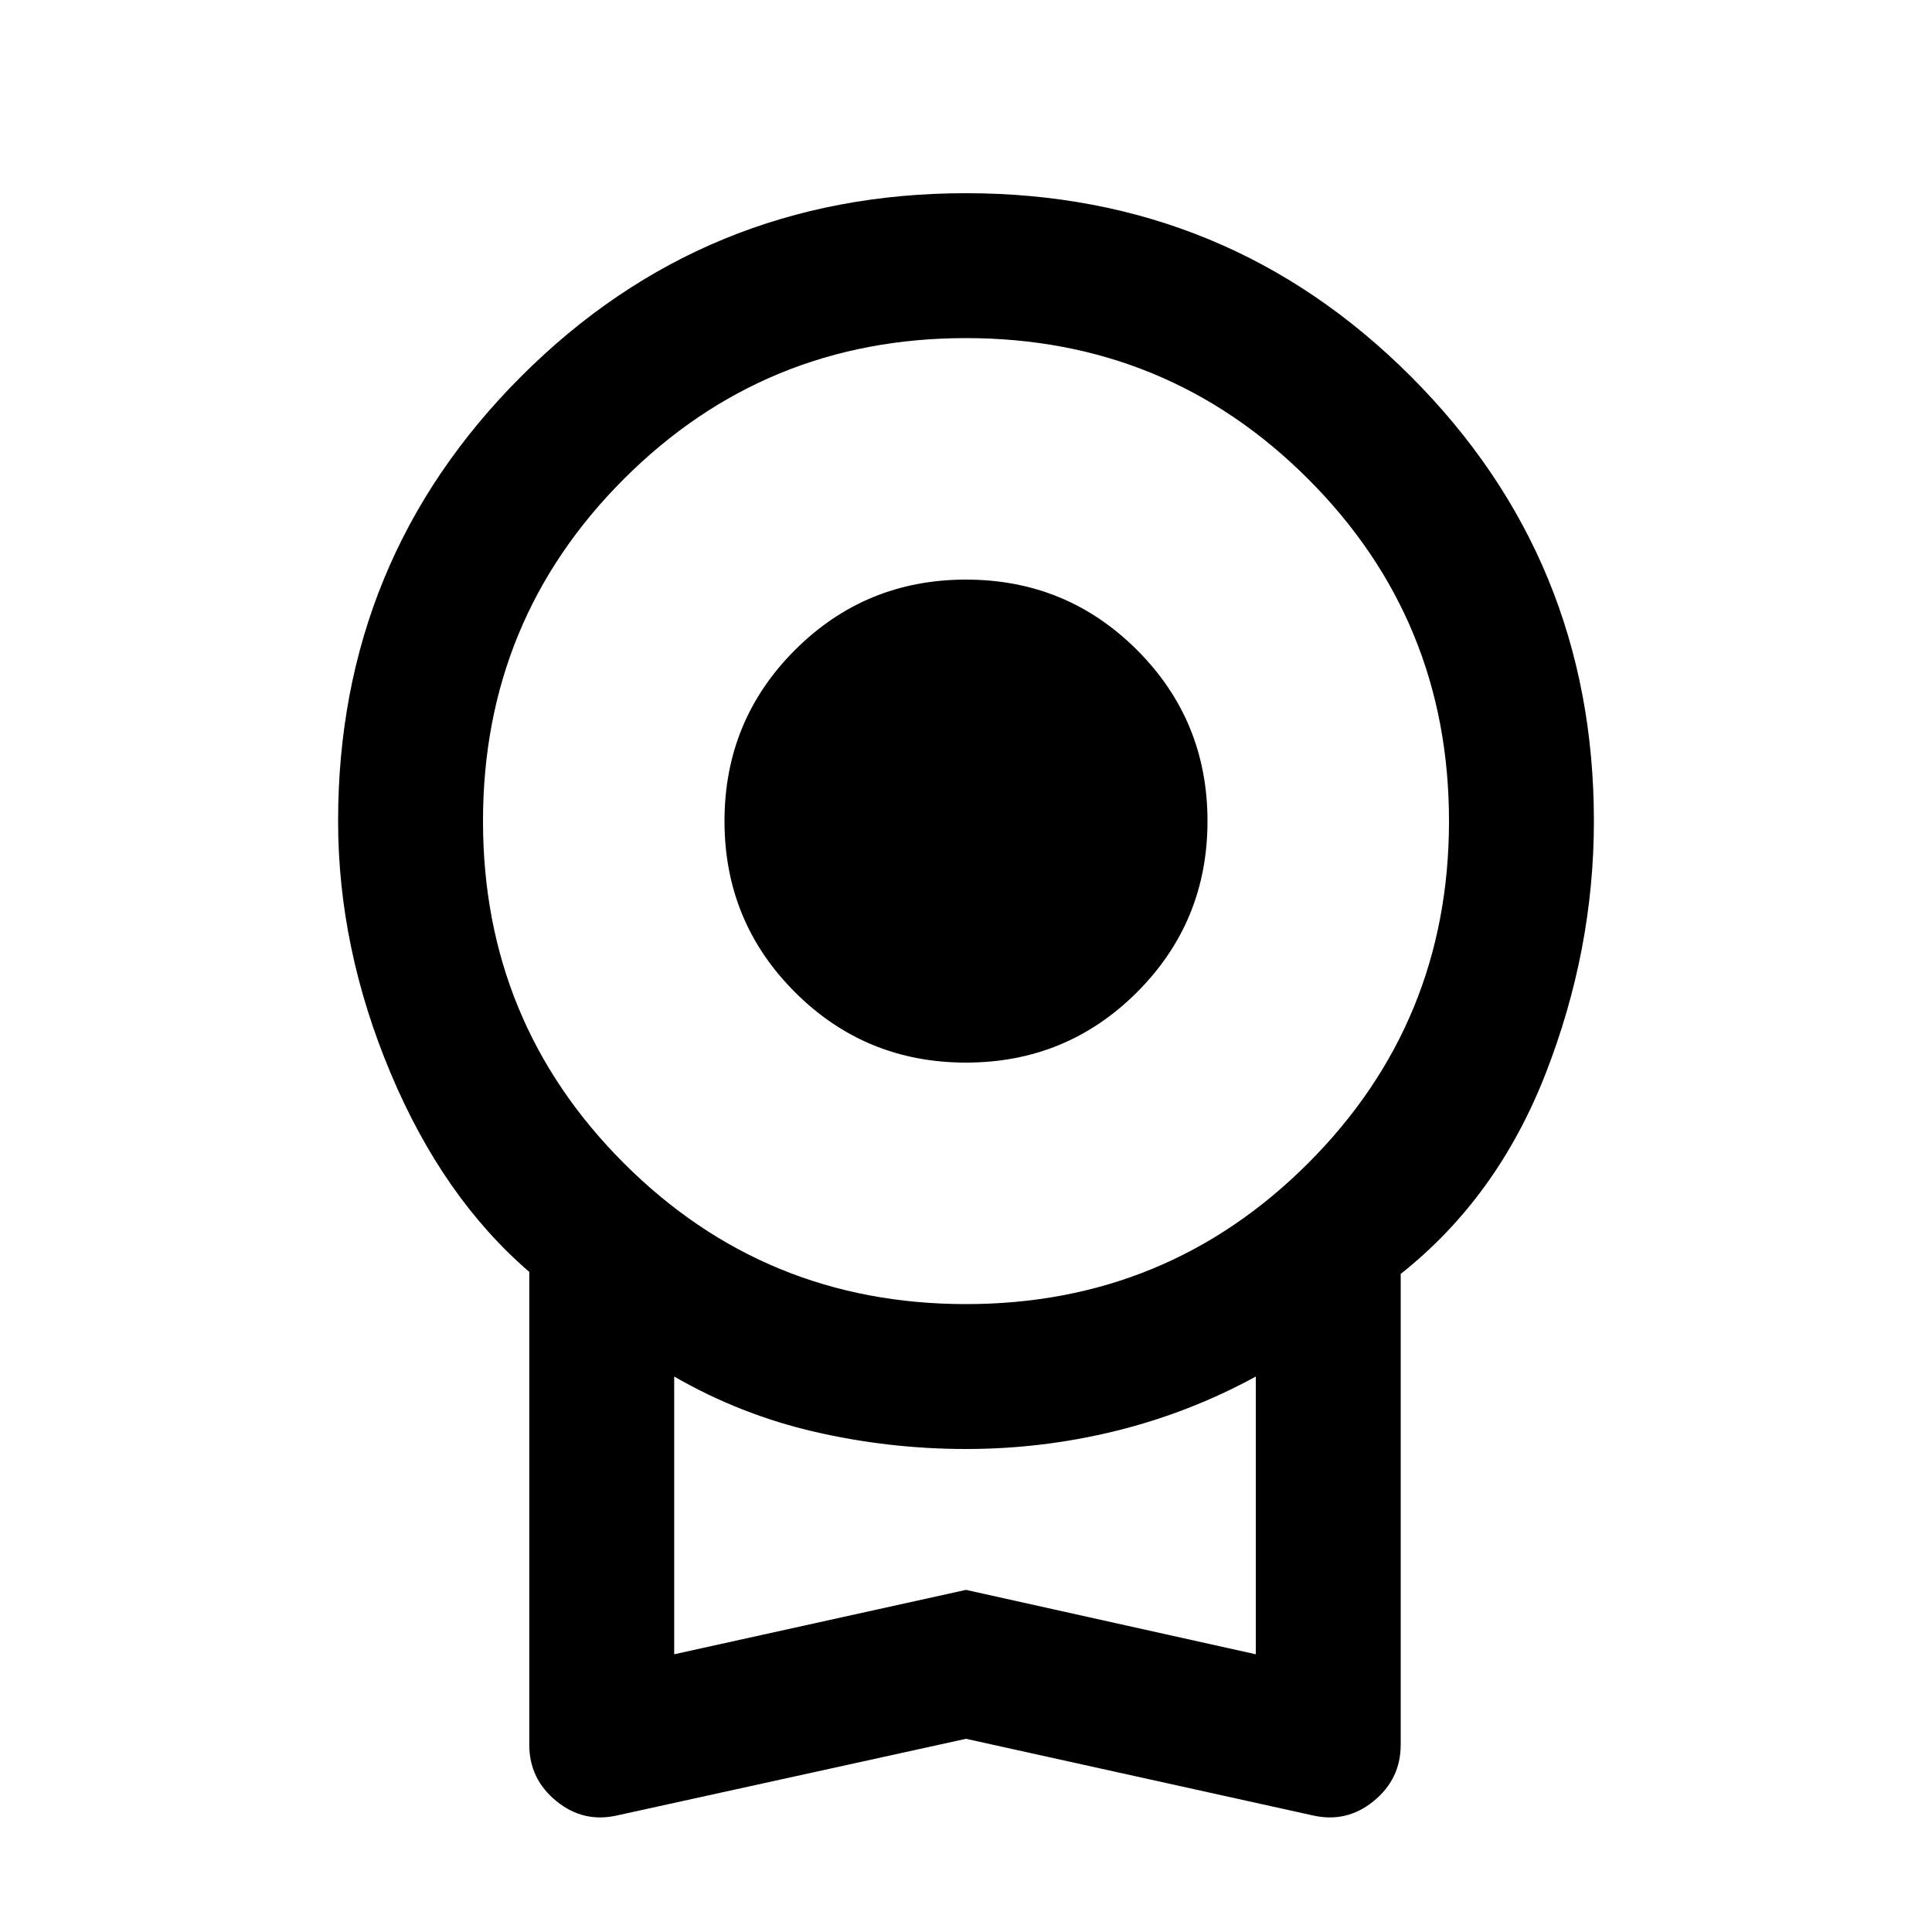 <svg xmlns="http://www.w3.org/2000/svg" height="20" viewBox="0 -960 960 960" width="20"><path d="M480-432q-50 0-85-35t-35-85q0-50 35-85t85-35q50 0 85 35t35 85q0 50-35 85t-85 35Zm0 336L307-58q-17 4-30.5-7T263-93v-235q-43-37-69-99t-26-125q0-130 91-221t221-91q130 0 221 91t91 221q0 64-24 125.5T696-327v234q0 17-13.5 28T652-58L480-96Zm0-216q100 0 170-70t70-170q0-100-70-170t-170-70q-100 0-170 70t-70 170q0 100 70 170t170 70ZM335-138l145-32 144 32v-138q-33 18-69.5 27t-74.5 9q-38 0-75-8.5T335-276v138Zm145-70Z"/></svg>